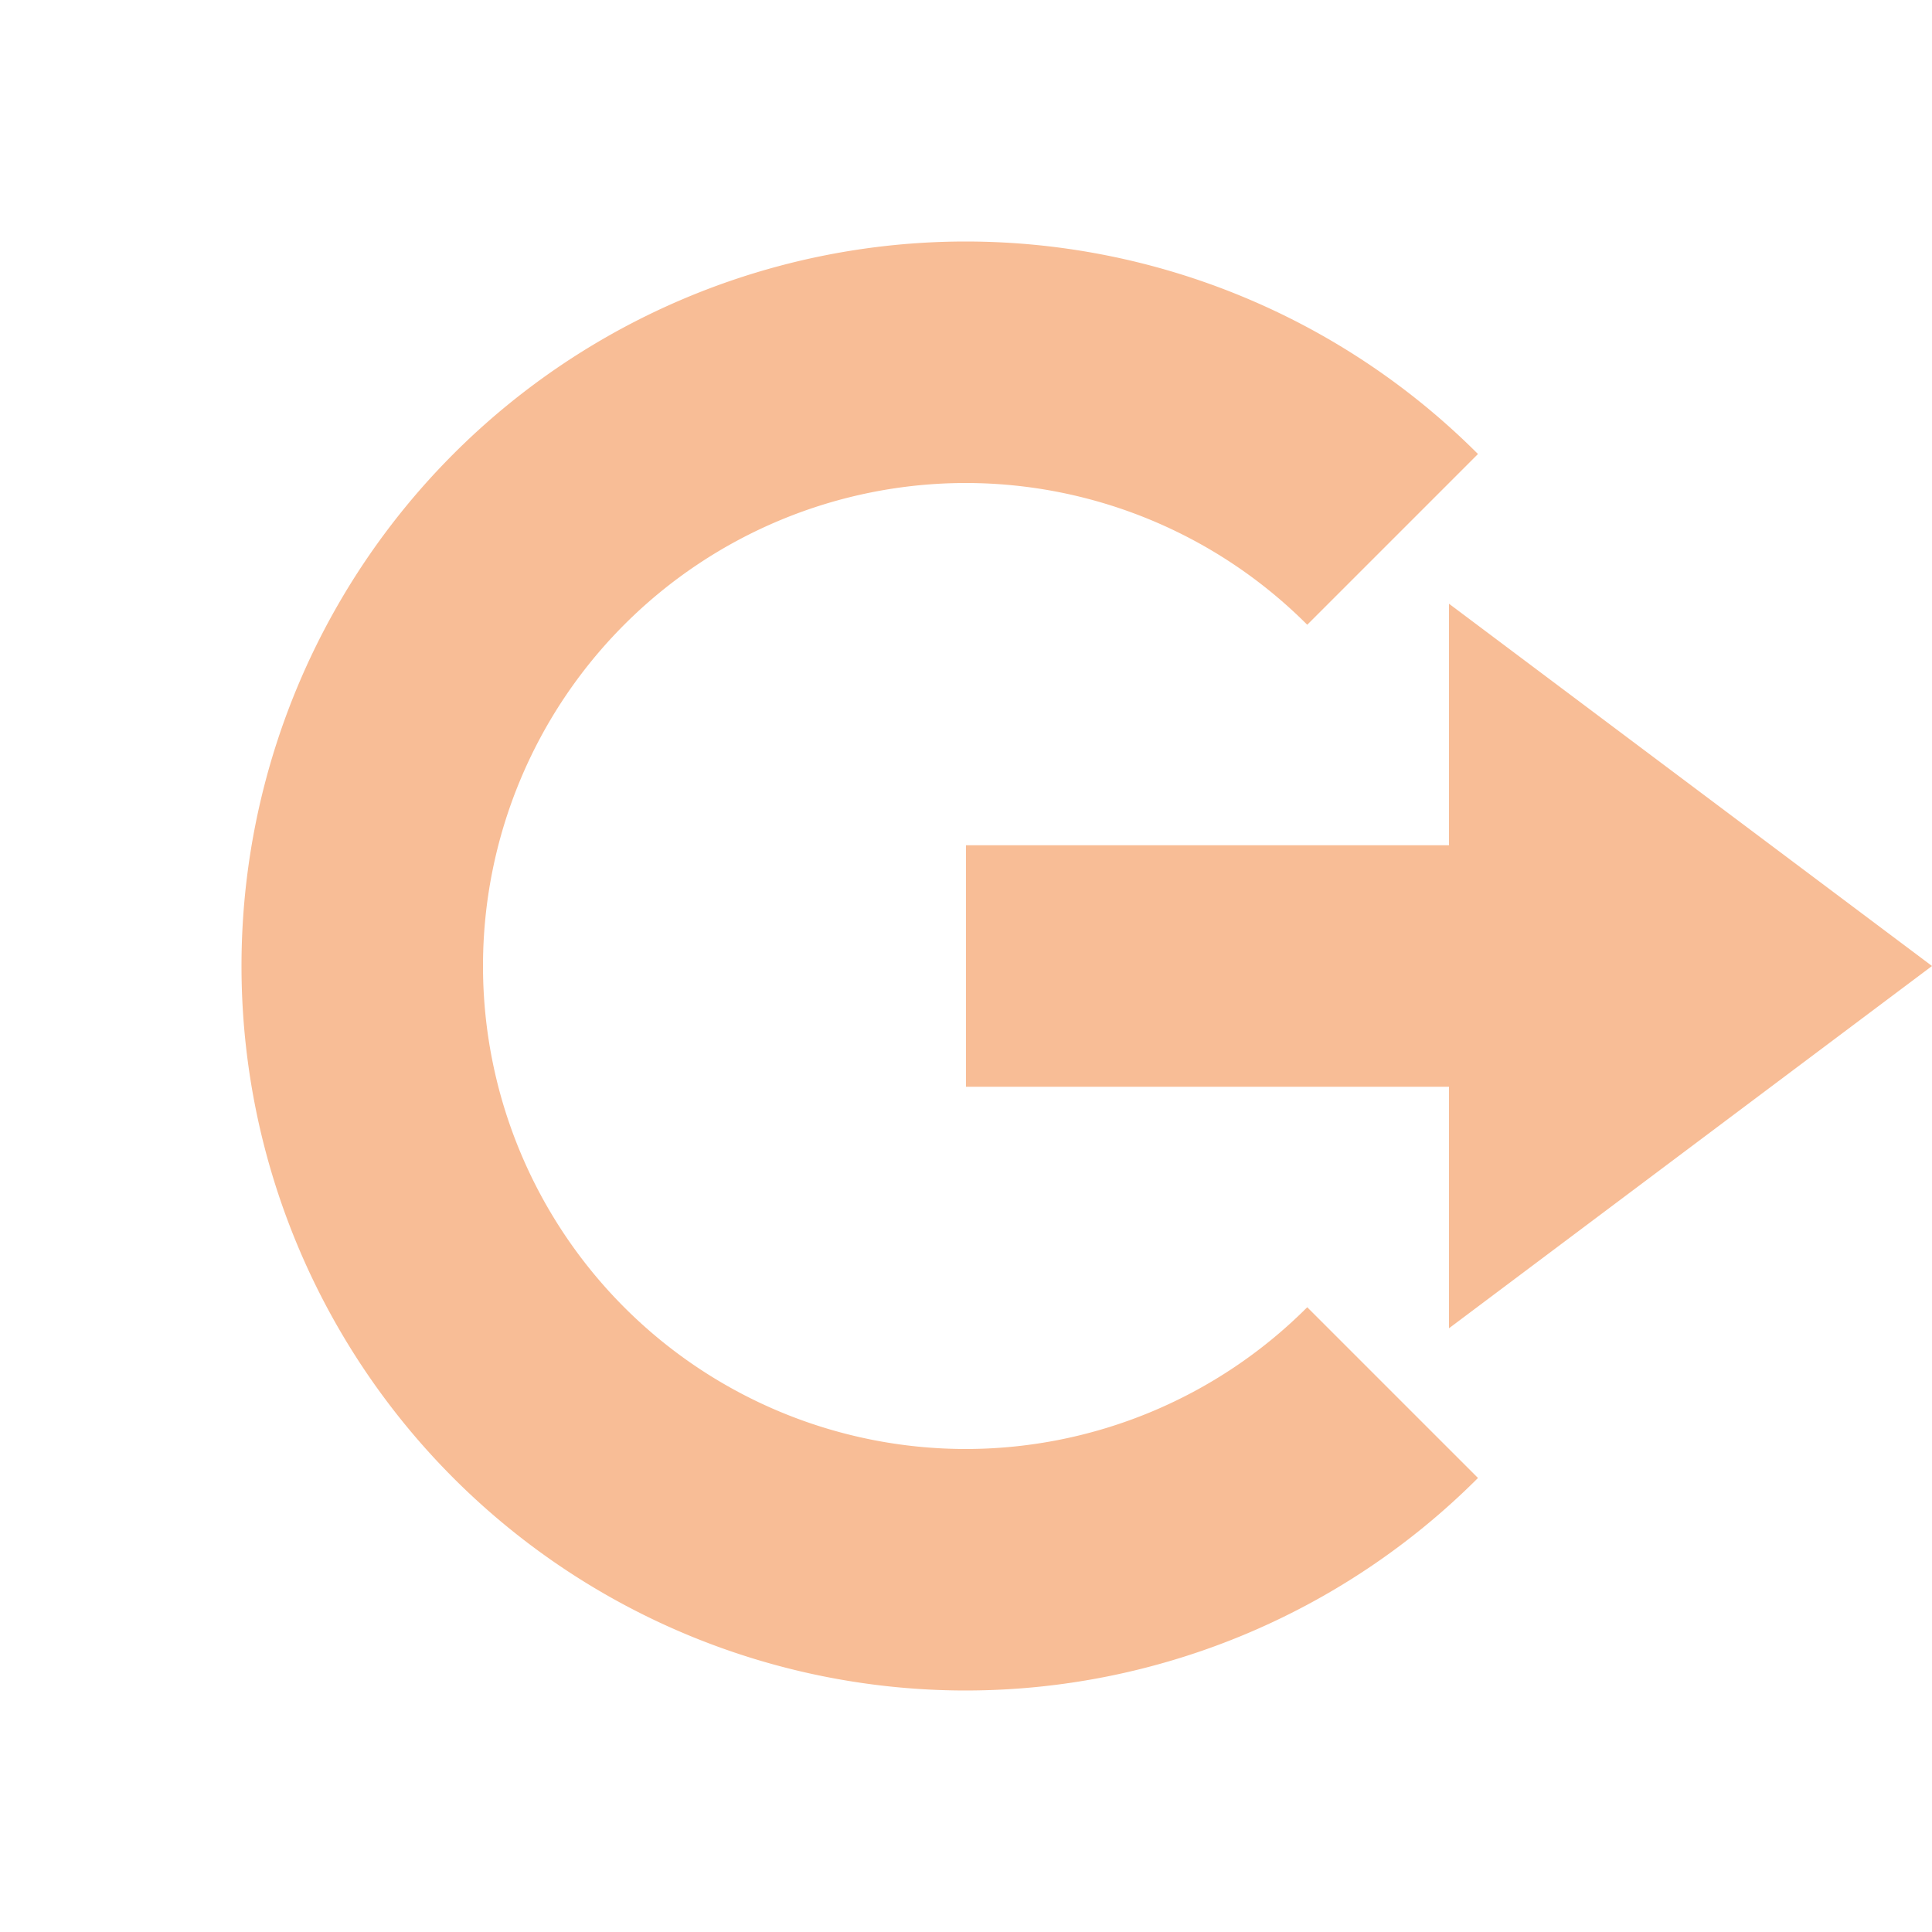 <svg xmlns="http://www.w3.org/2000/svg" width="16" height="16" version="1.1">
 <path style="fill:#F8BD96" d="M 12,5 16,8 12,11 V 9 H 8 V 7 H 12 Z"/>
 <path style="fill:#F8BD96" d="M 8,2 A 6,6 0 0 0 2,8 6,6 0 0 0 8,14 6,6 0 0 0 12.24,12.24 L 10.826,10.826 A 4,4 0 0 1 8,12 4,4 0 0 1 4,8 4,4 0 0 1 8,4 4,4 0 0 1 10.826,5.174 L 12.24,3.76 A 6,6 0 0 0 8,2 Z"/>
</svg>
